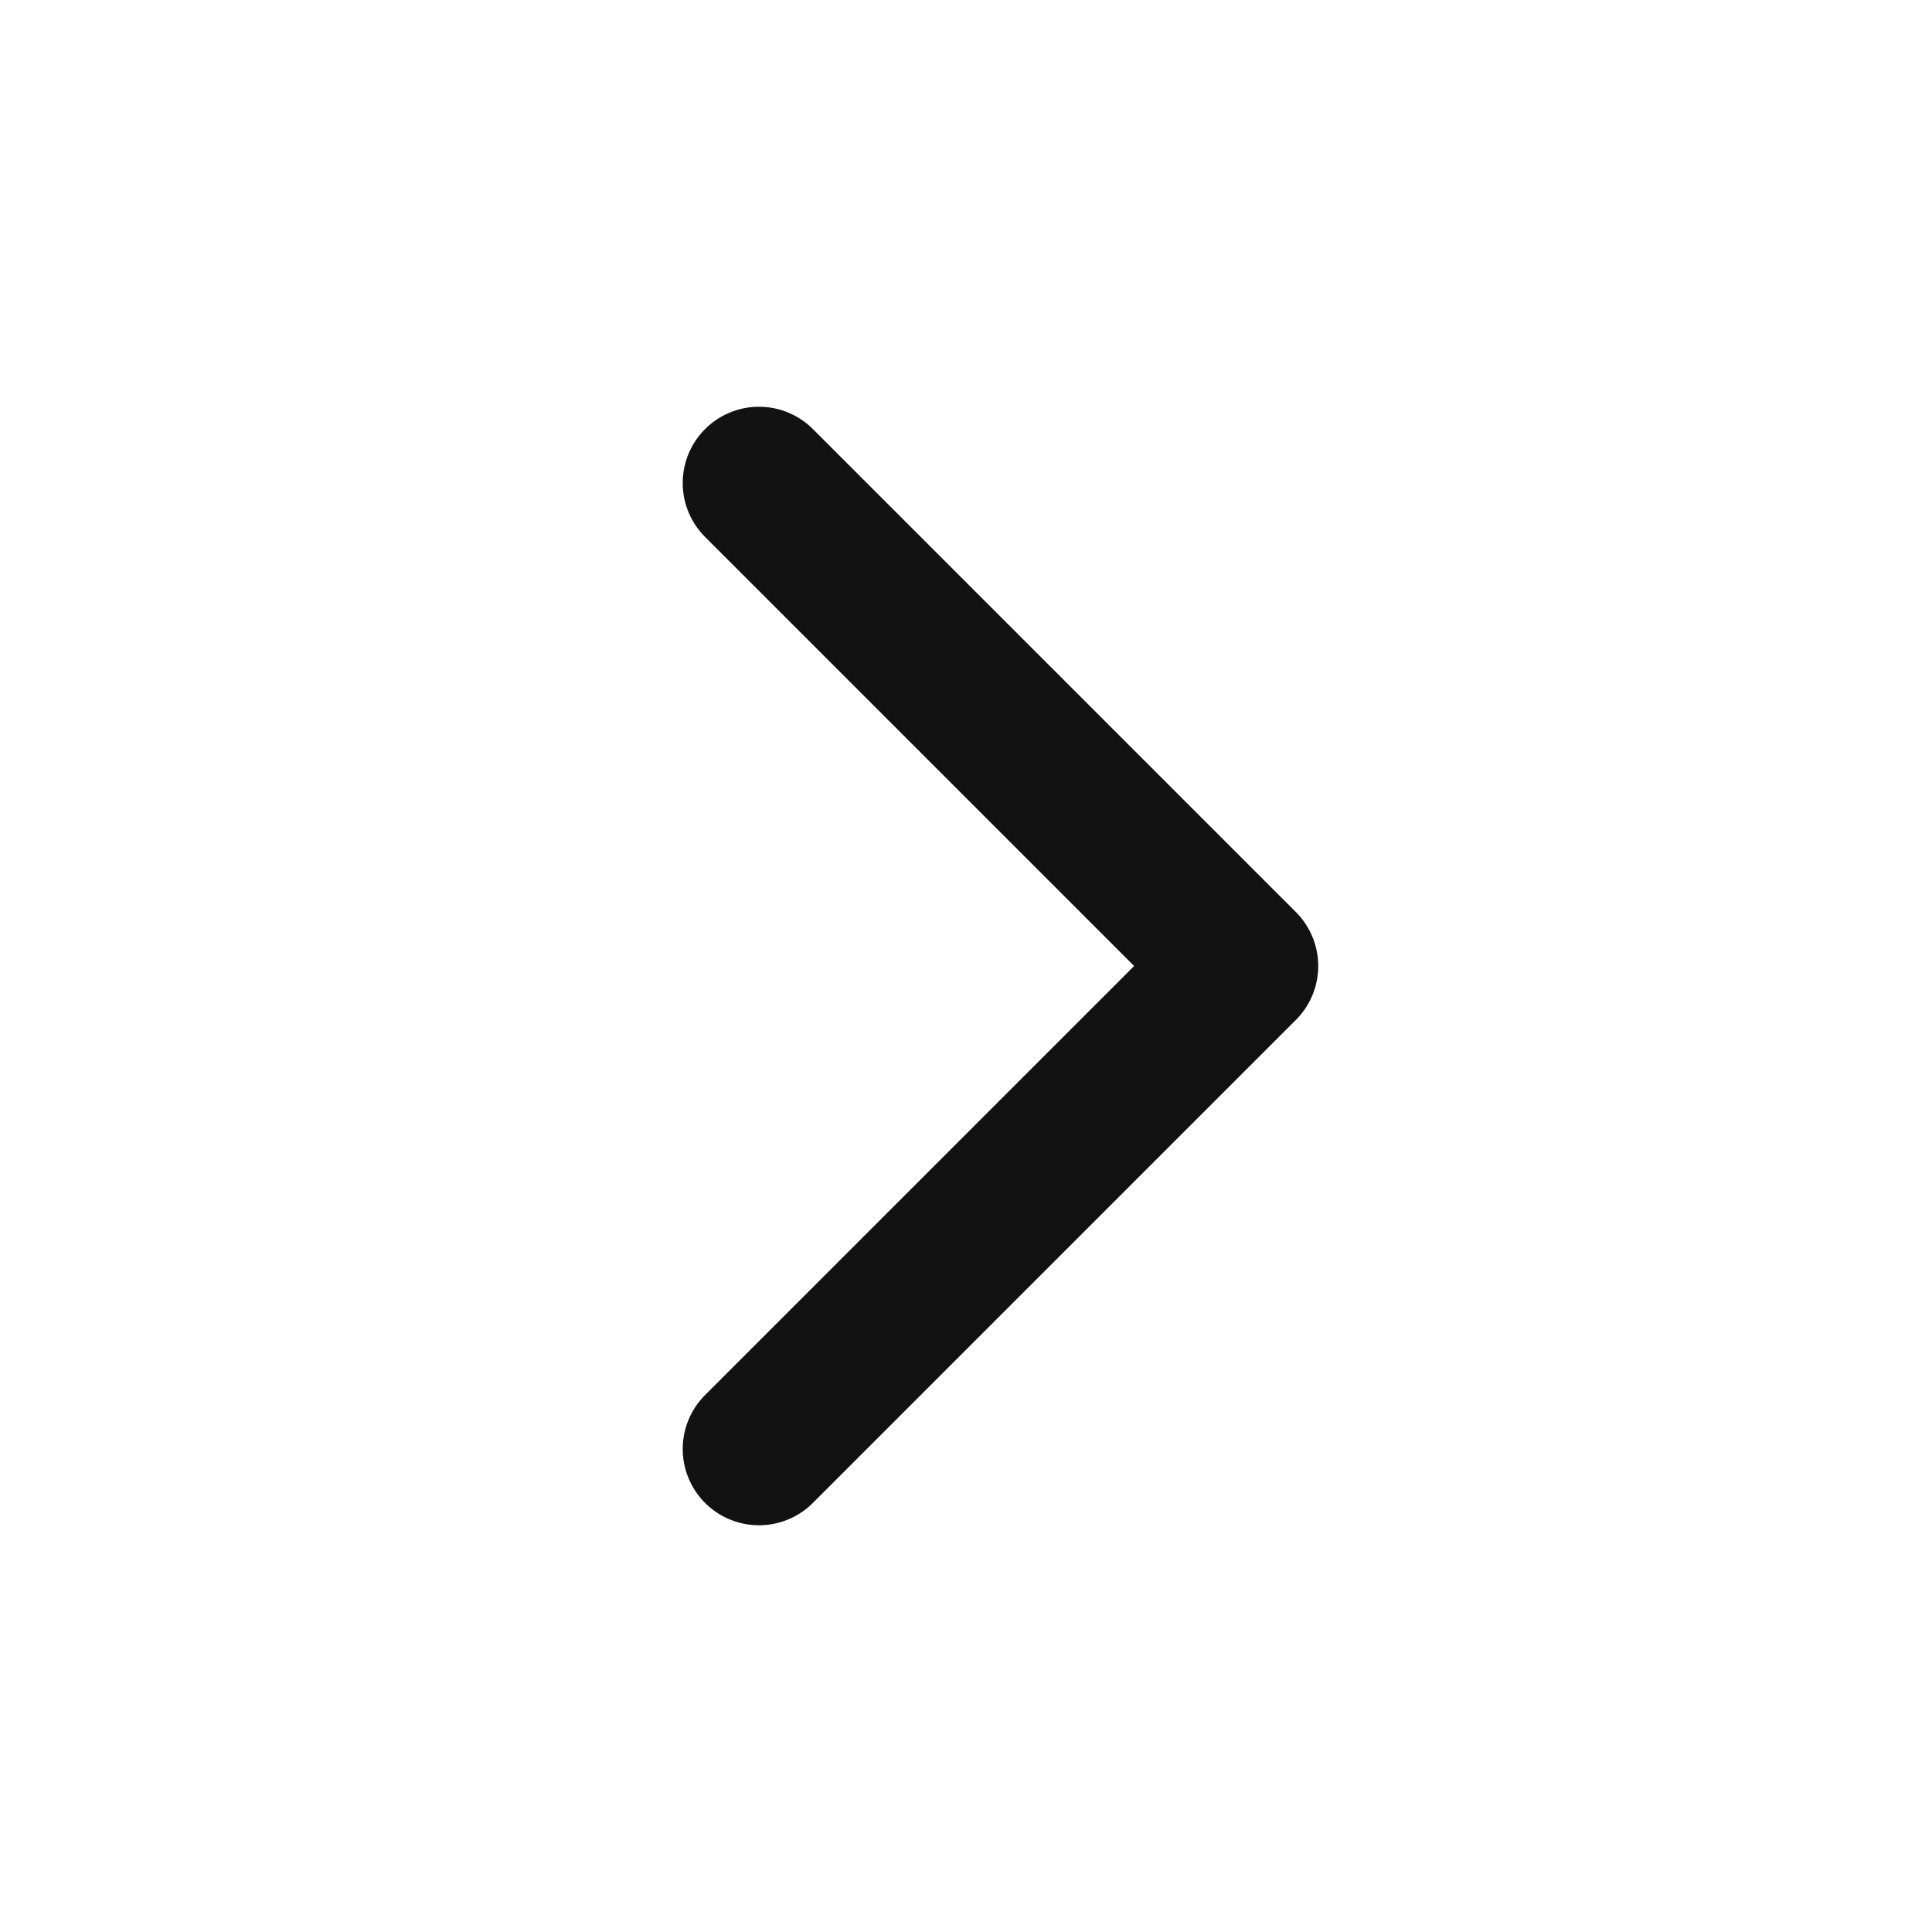 <svg width="38" height="38" viewBox="0 0 38 38" fill="none" xmlns="http://www.w3.org/2000/svg">
<path d="M14.928 28.5L24.428 19L14.928 9.5" stroke="#121212" stroke-width="3" stroke-linecap="round" stroke-linejoin="round"/>
</svg>
